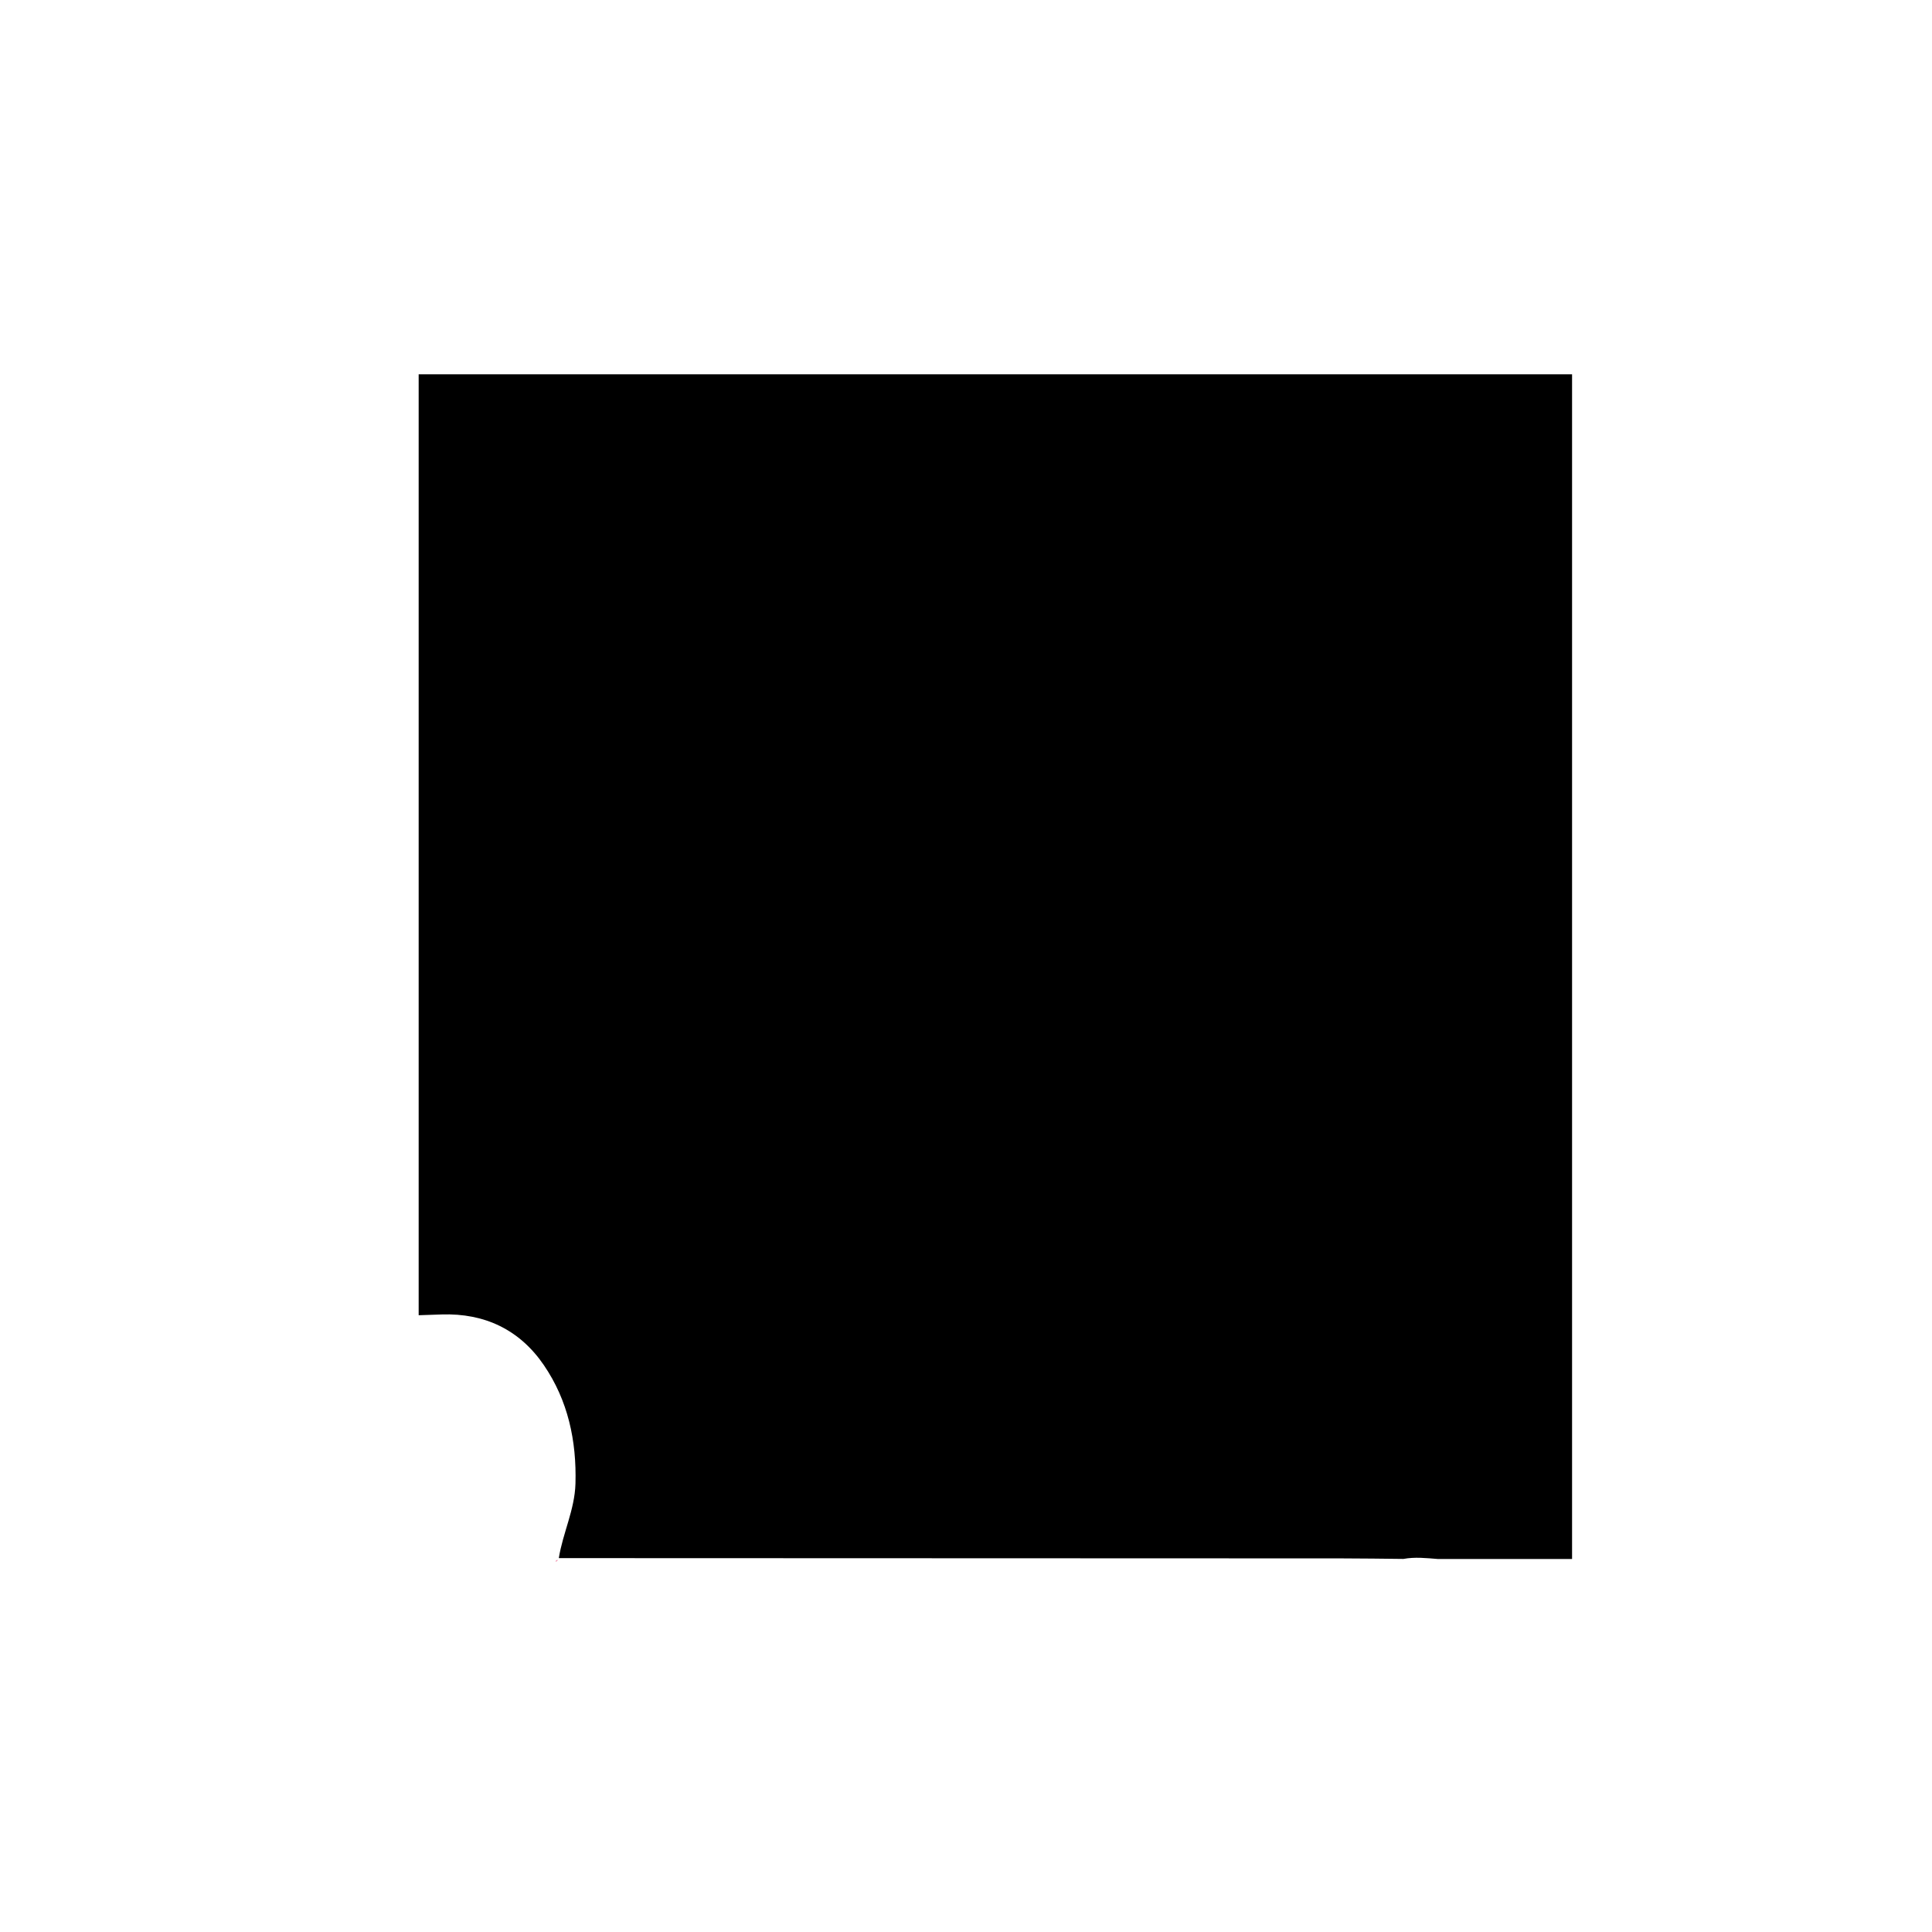 <?xml version="1.0" encoding="utf-8"?>
<!-- Generator: Adobe Illustrator 26.2.1, SVG Export Plug-In . SVG Version: 6.00 Build 0)  -->
<svg version="1.1" id="Layer_1" xmlns="http://www.w3.org/2000/svg" xmlns:xlink="http://www.w3.org/1999/xlink" x="0px" y="0px"
	 viewBox="0 0 500 500" style="enable-background:new 0 0 500 500;" xml:space="preserve">
<style type="text/css">
	.st0{fill:#F196B2;}
</style>
<path d="M363.19,403.45c-5.31-0.05-10.62-0.14-15.92-0.14c-67.55-0.03-135.1-0.05-202.65-0.07c1.04-6.51,4.12-12.51,4.31-19.28
	c0.31-11.1-1.93-21.52-8.19-30.68c-6.25-9.14-15.29-13.47-26.45-13.1c-1.98,0.06-3.96,0.14-5.94,0.2c0-81.09,0-162.19,0-243.51
	c99.73,0,198.94,0,298.5,0c0,101.91,0,203.89,0,306.6c-11.56,0-23.13,0-34.71,0C369.15,403.23,366.17,402.9,363.19,403.45z"/>
<path class="st0" d="M144.39,403.72c-0.13,0.25-0.34,0.41-0.62,0.46C143.83,403.81,144.03,403.66,144.39,403.72z"/>
</svg>
